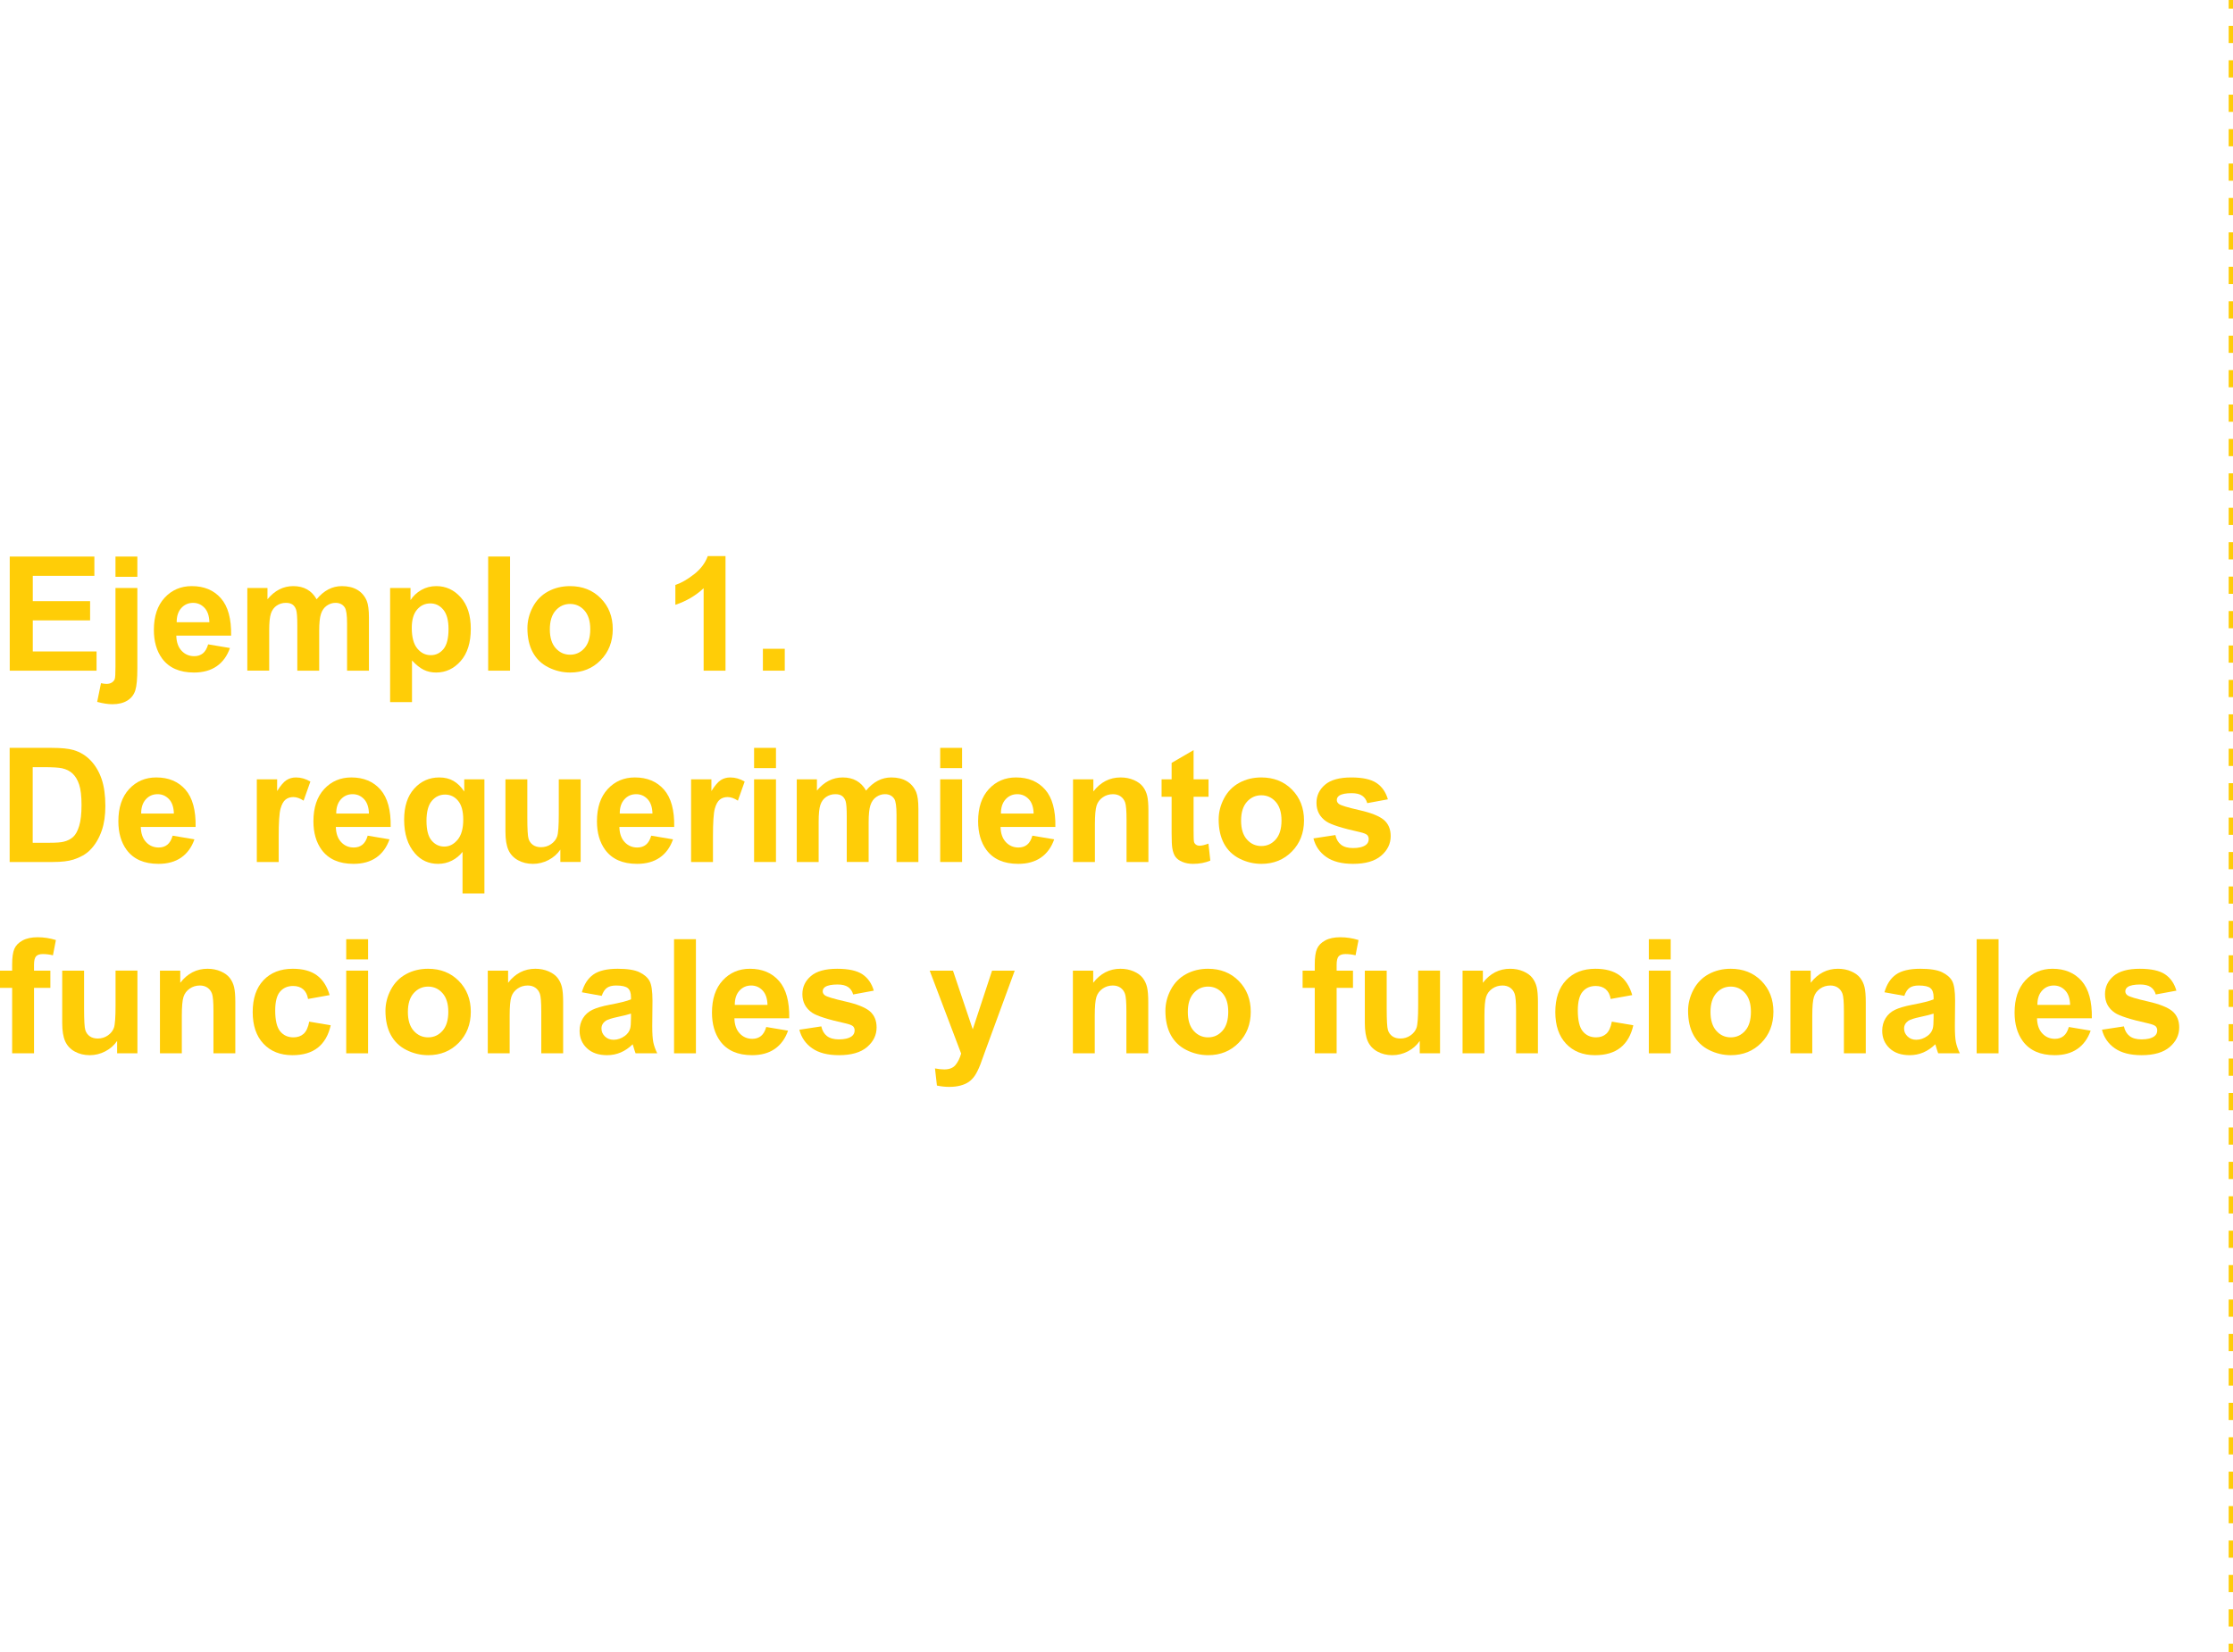 <!-- Generator: Adobe Illustrator 17.0.0, SVG Export Plug-In  -->
<svg version="1.1"
	 xmlns="http://www.w3.org/2000/svg" xmlns:xlink="http://www.w3.org/1999/xlink" xmlns:a="http://ns.adobe.com/AdobeSVGViewerExtensions/3.0/"
	 x="0px" y="0px" width="517.896px" height="383.313px" viewBox="0 0 517.896 383.313" enable-background="new 0 0 517.896 383.313"
	 xml:space="preserve">
<defs>
</defs>
<g>
	<path fill="#FFCD07" d="M2.258,155.586v-26.477h19.631v4.479H7.604v5.869h13.292v4.461H7.604v7.206h14.791v4.461H2.258z"/>
	<path fill="#FFCD07" d="M31.857,136.406v18.584c0,2.443-0.159,4.169-0.479,5.174s-0.933,1.791-1.842,2.357
		c-0.909,0.565-2.068,0.849-3.477,0.849c-0.506,0-1.051-0.045-1.635-0.136c-0.584-0.09-1.213-0.226-1.887-0.406l0.885-4.335
		c0.241,0.049,0.467,0.088,0.677,0.118c0.211,0.029,0.406,0.045,0.587,0.045c0.518,0,0.942-0.111,1.273-0.334
		s0.551-0.491,0.659-0.804c0.108-0.313,0.163-1.253,0.163-2.817v-18.295H31.857z M26.783,133.806v-4.696h5.074v4.696H26.783z"/>
	<path fill="#FFCD07" d="M48.274,149.481l5.057,0.849c-0.649,1.854-1.677,3.267-3.079,4.235c-1.402,0.97-3.157,1.454-5.265,1.454
		c-3.335,0-5.804-1.09-7.404-3.27c-1.265-1.745-1.896-3.948-1.896-6.609c0-3.179,0.831-5.668,2.492-7.468
		c1.662-1.8,3.763-2.7,6.303-2.7c2.854,0,5.105,0.942,6.755,2.826c1.649,1.885,2.438,4.771,2.366,8.66H40.888
		c0.036,1.505,0.445,2.676,1.229,3.513c0.782,0.837,1.758,1.255,2.926,1.255c0.795,0,1.463-0.217,2.005-0.65
		C47.588,151.144,47.997,150.445,48.274,149.481z M48.563,144.353c-0.036-1.469-0.415-2.586-1.138-3.351
		c-0.723-0.764-1.602-1.146-2.637-1.146c-1.108,0-2.022,0.403-2.745,1.21s-1.078,1.902-1.065,3.287H48.563z"/>
	<path fill="#FFCD07" d="M57.358,136.406h4.678v2.618c1.674-2.034,3.666-3.052,5.978-3.052c1.229,0,2.294,0.253,3.197,0.759
		c0.903,0.505,1.644,1.271,2.222,2.293c0.842-1.022,1.751-1.788,2.727-2.293c0.976-0.506,2.017-0.759,3.124-0.759
		c1.409,0,2.602,0.286,3.576,0.857c0.976,0.572,1.704,1.412,2.186,2.52c0.349,0.819,0.523,2.144,0.523,3.974v12.263h-5.074v-10.963
		c0-1.902-0.175-3.13-0.524-3.684c-0.47-0.723-1.191-1.084-2.167-1.084c-0.711,0-1.379,0.217-2.005,0.65s-1.077,1.068-1.354,1.905
		s-0.415,2.158-0.415,3.964v9.211h-5.075v-10.511c0-1.866-0.09-3.07-0.271-3.612s-0.461-0.945-0.84-1.21
		c-0.38-0.265-0.895-0.397-1.544-0.397c-0.783,0-1.487,0.211-2.113,0.632c-0.626,0.422-1.075,1.029-1.346,1.824
		s-0.406,2.113-0.406,3.955v9.319h-5.075V136.406z"/>
	<path fill="#FFCD07" d="M90.481,136.406h4.731v2.817c0.614-0.963,1.444-1.746,2.492-2.348c1.048-0.603,2.209-0.903,3.485-0.903
		c2.228,0,4.118,0.873,5.671,2.618c1.554,1.746,2.33,4.179,2.33,7.297c0,3.203-0.783,5.692-2.348,7.468
		c-1.565,1.776-3.462,2.664-5.689,2.664c-1.06,0-2.02-0.211-2.88-0.632c-0.861-0.422-1.768-1.145-2.719-2.168v9.662h-5.074V136.406z
		 M95.502,145.671c0,2.155,0.427,3.747,1.282,4.777c0.854,1.029,1.896,1.544,3.124,1.544c1.18,0,2.161-0.473,2.944-1.418
		c0.782-0.945,1.174-2.495,1.174-4.65c0-2.011-0.403-3.504-1.21-4.479c-0.807-0.975-1.807-1.463-2.998-1.463
		c-1.24,0-2.27,0.479-3.089,1.437C95.911,142.375,95.502,143.793,95.502,145.671z"/>
	<path fill="#FFCD07" d="M113.22,155.586v-26.477h5.074v26.477H113.22z"/>
	<path fill="#FFCD07" d="M122.321,145.725c0-1.686,0.416-3.316,1.247-4.894c0.83-1.577,2.007-2.781,3.53-3.612
		s3.224-1.246,5.103-1.246c2.901,0,5.279,0.942,7.133,2.826c1.854,1.885,2.782,4.266,2.782,7.143c0,2.902-0.937,5.308-2.809,7.216
		c-1.873,1.908-4.229,2.862-7.071,2.862c-1.758,0-3.434-0.397-5.029-1.192c-1.596-0.794-2.809-1.959-3.639-3.494
		C122.737,149.798,122.321,147.929,122.321,145.725z M127.523,145.996c0,1.902,0.451,3.359,1.354,4.37
		c0.902,1.012,2.017,1.518,3.341,1.518s2.435-0.506,3.332-1.518c0.896-1.011,1.346-2.479,1.346-4.406
		c0-1.878-0.449-3.323-1.346-4.335c-0.897-1.011-2.008-1.517-3.332-1.517s-2.438,0.506-3.341,1.517
		C127.975,142.637,127.523,144.094,127.523,145.996z"/>
	<path fill="#FFCD07" d="M168.268,155.586h-5.075V136.46c-1.854,1.734-4.039,3.017-6.556,3.847v-4.605
		c1.324-0.433,2.763-1.255,4.316-2.465c1.553-1.21,2.619-2.621,3.196-4.235h4.118V155.586z"/>
	<path fill="#FFCD07" d="M176.937,155.586v-5.075h5.074v5.075H176.937z"/>
	<path fill="#FFCD07" d="M2.239,173.494h9.771c2.203,0,3.883,0.169,5.039,0.506c1.553,0.458,2.883,1.271,3.991,2.438
		c1.107,1.168,1.95,2.598,2.528,4.289s0.867,3.777,0.867,6.258c0,2.18-0.271,4.058-0.813,5.635
		c-0.663,1.927-1.607,3.485-2.836,4.678c-0.928,0.903-2.18,1.607-3.757,2.113c-1.18,0.373-2.757,0.56-4.731,0.56H2.239V173.494z
		 M7.585,177.974v17.536h3.991c1.493,0,2.57-0.084,3.233-0.253c0.866-0.217,1.586-0.584,2.158-1.102
		c0.571-0.518,1.038-1.369,1.399-2.556c0.361-1.186,0.542-2.802,0.542-4.849s-0.181-3.618-0.542-4.714s-0.867-1.951-1.518-2.564
		c-0.649-0.614-1.475-1.029-2.474-1.246c-0.747-0.169-2.21-0.253-4.389-0.253H7.585z"/>
	<path fill="#FFCD07" d="M40.039,193.866l5.057,0.849c-0.649,1.854-1.677,3.267-3.079,4.235c-1.402,0.97-3.157,1.454-5.265,1.454
		c-3.335,0-5.804-1.09-7.404-3.27c-1.265-1.745-1.896-3.948-1.896-6.609c0-3.179,0.831-5.668,2.492-7.468
		c1.662-1.8,3.763-2.7,6.303-2.7c2.854,0,5.105,0.942,6.755,2.826c1.649,1.885,2.438,4.771,2.366,8.66H32.652
		c0.036,1.505,0.445,2.676,1.229,3.513c0.782,0.837,1.758,1.255,2.926,1.255c0.795,0,1.463-0.217,2.005-0.65
		C39.353,195.528,39.762,194.83,40.039,193.866z M40.328,188.737c-0.036-1.469-0.415-2.586-1.138-3.351
		c-0.723-0.764-1.602-1.146-2.637-1.146c-1.108,0-2.022,0.403-2.745,1.21s-1.078,1.902-1.065,3.287H40.328z"/>
	<path fill="#FFCD07" d="M64.637,199.971h-5.074v-19.18h4.713v2.727c0.807-1.288,1.532-2.137,2.177-2.546
		c0.644-0.409,1.375-0.614,2.194-0.614c1.156,0,2.27,0.319,3.341,0.957l-1.571,4.425c-0.854-0.554-1.649-0.831-2.384-0.831
		c-0.71,0-1.313,0.196-1.806,0.587c-0.494,0.392-0.883,1.1-1.165,2.122c-0.283,1.023-0.425,3.167-0.425,6.43V199.971z"/>
	<path fill="#FFCD07" d="M85.279,193.866l5.057,0.849c-0.649,1.854-1.677,3.267-3.079,4.235c-1.402,0.97-3.157,1.454-5.265,1.454
		c-3.335,0-5.804-1.09-7.404-3.27c-1.265-1.745-1.896-3.948-1.896-6.609c0-3.179,0.831-5.668,2.492-7.468
		c1.662-1.8,3.763-2.7,6.303-2.7c2.854,0,5.105,0.942,6.755,2.826c1.649,1.885,2.438,4.771,2.366,8.66H77.893
		c0.036,1.505,0.445,2.676,1.229,3.513c0.782,0.837,1.758,1.255,2.926,1.255c0.795,0,1.463-0.217,2.005-0.65
		C84.593,195.528,85.002,194.83,85.279,193.866z M85.568,188.737c-0.036-1.469-0.415-2.586-1.138-3.351
		c-0.723-0.764-1.602-1.146-2.637-1.146c-1.108,0-2.022,0.403-2.745,1.21s-1.078,1.902-1.065,3.287H85.568z"/>
	<path fill="#FFCD07" d="M107.276,207.267v-9.644c-0.662,0.854-1.487,1.532-2.474,2.031c-0.988,0.5-2.054,0.75-3.197,0.75
		c-2.18,0-3.973-0.818-5.382-2.456c-1.661-1.915-2.492-4.509-2.492-7.784c0-3.082,0.779-5.487,2.339-7.215
		c1.559-1.728,3.494-2.592,5.807-2.592c1.275,0,2.381,0.271,3.313,0.813s1.761,1.36,2.483,2.456v-2.835h4.678v26.476H107.276z
		 M107.439,190.146c0-1.962-0.4-3.422-1.201-4.379s-1.804-1.436-3.007-1.436c-1.229,0-2.255,0.487-3.08,1.462
		c-0.824,0.976-1.236,2.523-1.236,4.642c0,2.107,0.396,3.628,1.191,4.561c0.795,0.934,1.776,1.399,2.944,1.399
		c1.167,0,2.19-0.523,3.07-1.571C106.999,193.776,107.439,192.217,107.439,190.146z"/>
	<path fill="#FFCD07" d="M129.961,199.971V197.1c-0.699,1.023-1.617,1.83-2.755,2.42s-2.339,0.885-3.603,0.885
		c-1.289,0-2.444-0.283-3.468-0.849c-1.023-0.566-1.764-1.36-2.222-2.385c-0.457-1.022-0.686-2.438-0.686-4.244v-12.136h5.074v8.813
		c0,2.697,0.094,4.35,0.28,4.957c0.187,0.608,0.526,1.09,1.021,1.445c0.493,0.354,1.119,0.532,1.878,0.532
		c0.867,0,1.644-0.237,2.33-0.713s1.155-1.065,1.408-1.771c0.253-0.704,0.38-2.429,0.38-5.174v-8.091h5.074v19.18H129.961z"/>
	<path fill="#FFCD07" d="M151.037,193.866l5.057,0.849c-0.649,1.854-1.677,3.267-3.079,4.235c-1.402,0.97-3.157,1.454-5.265,1.454
		c-3.335,0-5.804-1.09-7.404-3.27c-1.265-1.745-1.896-3.948-1.896-6.609c0-3.179,0.831-5.668,2.492-7.468
		c1.662-1.8,3.763-2.7,6.303-2.7c2.854,0,5.105,0.942,6.755,2.826c1.649,1.885,2.438,4.771,2.366,8.66H143.65
		c0.036,1.505,0.445,2.676,1.229,3.513c0.782,0.837,1.758,1.255,2.926,1.255c0.795,0,1.463-0.217,2.005-0.65
		C150.351,195.528,150.76,194.83,151.037,193.866z M151.326,188.737c-0.036-1.469-0.415-2.586-1.138-3.351
		c-0.723-0.764-1.602-1.146-2.637-1.146c-1.108,0-2.022,0.403-2.745,1.21s-1.078,1.902-1.065,3.287H151.326z"/>
	<path fill="#FFCD07" d="M165.358,199.971h-5.074v-19.18h4.713v2.727c0.807-1.288,1.532-2.137,2.177-2.546
		c0.644-0.409,1.375-0.614,2.194-0.614c1.156,0,2.27,0.319,3.341,0.957l-1.571,4.425c-0.854-0.554-1.649-0.831-2.384-0.831
		c-0.71,0-1.313,0.196-1.806,0.587c-0.494,0.392-0.883,1.1-1.165,2.122c-0.283,1.023-0.425,3.167-0.425,6.43V199.971z"/>
	<path fill="#FFCD07" d="M174.895,178.19v-4.696h5.074v4.696H174.895z M174.895,199.971v-19.18h5.074v19.18H174.895z"/>
	<path fill="#FFCD07" d="M184.791,180.791h4.678v2.618c1.674-2.034,3.666-3.052,5.978-3.052c1.229,0,2.294,0.253,3.197,0.759
		c0.903,0.505,1.644,1.271,2.222,2.293c0.842-1.022,1.751-1.788,2.727-2.293c0.976-0.506,2.017-0.759,3.124-0.759
		c1.409,0,2.602,0.286,3.576,0.857c0.976,0.572,1.704,1.412,2.186,2.52c0.349,0.819,0.523,2.144,0.523,3.974v12.263h-5.074v-10.963
		c0-1.902-0.175-3.13-0.524-3.684c-0.47-0.723-1.191-1.084-2.167-1.084c-0.711,0-1.379,0.217-2.005,0.65s-1.077,1.068-1.354,1.905
		s-0.415,2.158-0.415,3.964v9.211h-5.075V189.46c0-1.866-0.09-3.07-0.271-3.612s-0.461-0.945-0.84-1.21
		c-0.38-0.265-0.895-0.397-1.544-0.397c-0.783,0-1.487,0.211-2.113,0.632c-0.626,0.422-1.075,1.029-1.346,1.824
		s-0.406,2.113-0.406,3.955v9.319h-5.075V180.791z"/>
	<path fill="#FFCD07" d="M218.059,178.19v-4.696h5.074v4.696H218.059z M218.059,199.971v-19.18h5.074v19.18H218.059z"/>
	<path fill="#FFCD07" d="M239.441,193.866l5.057,0.849c-0.649,1.854-1.677,3.267-3.079,4.235c-1.402,0.97-3.157,1.454-5.265,1.454
		c-3.335,0-5.804-1.09-7.404-3.27c-1.265-1.745-1.896-3.948-1.896-6.609c0-3.179,0.831-5.668,2.492-7.468
		c1.662-1.8,3.763-2.7,6.303-2.7c2.854,0,5.105,0.942,6.755,2.826c1.649,1.885,2.438,4.771,2.366,8.66h-12.715
		c0.036,1.505,0.445,2.676,1.229,3.513c0.782,0.837,1.758,1.255,2.926,1.255c0.795,0,1.463-0.217,2.005-0.65
		C238.755,195.528,239.164,194.83,239.441,193.866z M239.73,188.737c-0.036-1.469-0.415-2.586-1.138-3.351
		c-0.723-0.764-1.602-1.146-2.637-1.146c-1.108,0-2.022,0.403-2.745,1.21s-1.078,1.902-1.065,3.287H239.73z"/>
	<path fill="#FFCD07" d="M266.351,199.971h-5.074v-9.789c0-2.07-0.108-3.41-0.325-4.018c-0.217-0.608-0.569-1.081-1.057-1.418
		s-1.074-0.506-1.761-0.506c-0.879,0-1.668,0.241-2.366,0.723s-1.177,1.119-1.436,1.914s-0.389,2.264-0.389,4.407v8.687h-5.074
		v-19.18h4.713v2.817c1.674-2.167,3.781-3.251,6.321-3.251c1.12,0,2.144,0.202,3.07,0.604c0.927,0.404,1.628,0.919,2.104,1.545
		c0.476,0.626,0.806,1.336,0.993,2.131c0.187,0.795,0.279,1.933,0.279,3.413V199.971z"/>
	<path fill="#FFCD07" d="M280.294,180.791v4.045h-3.468v7.73c0,1.564,0.033,2.477,0.1,2.735c0.066,0.26,0.217,0.473,0.451,0.642
		c0.235,0.169,0.521,0.253,0.858,0.253c0.47,0,1.149-0.163,2.04-0.487l0.434,3.937c-1.18,0.506-2.517,0.759-4.009,0.759
		c-0.915,0-1.74-0.153-2.475-0.461c-0.734-0.307-1.273-0.704-1.616-1.191c-0.343-0.488-0.581-1.147-0.714-1.978
		c-0.108-0.59-0.162-1.782-0.162-3.576v-8.362h-2.33v-4.045h2.33v-3.811l5.093-2.962v6.772H280.294z"/>
	<path fill="#FFCD07" d="M282.642,190.109c0-1.686,0.416-3.316,1.247-4.894c0.83-1.577,2.007-2.781,3.53-3.612
		s3.224-1.246,5.103-1.246c2.901,0,5.279,0.942,7.133,2.826c1.854,1.885,2.782,4.266,2.782,7.143c0,2.902-0.937,5.308-2.809,7.216
		c-1.873,1.908-4.229,2.862-7.071,2.862c-1.758,0-3.434-0.397-5.029-1.192c-1.596-0.794-2.809-1.959-3.639-3.494
		C283.058,194.183,282.642,192.313,282.642,190.109z M287.844,190.381c0,1.902,0.451,3.359,1.354,4.37
		c0.902,1.012,2.017,1.518,3.341,1.518s2.435-0.506,3.332-1.518c0.896-1.011,1.346-2.479,1.346-4.406
		c0-1.878-0.449-3.323-1.346-4.335c-0.897-1.011-2.008-1.517-3.332-1.517s-2.438,0.506-3.341,1.517
		C288.295,187.021,287.844,188.479,287.844,190.381z"/>
	<path fill="#FFCD07" d="M304.622,194.498l5.093-0.776c0.217,0.987,0.656,1.737,1.318,2.249s1.589,0.768,2.781,0.768
		c1.313,0,2.3-0.241,2.962-0.723c0.445-0.337,0.668-0.788,0.668-1.354c0-0.386-0.12-0.704-0.361-0.957
		c-0.253-0.241-0.818-0.464-1.697-0.669c-4.094-0.902-6.688-1.728-7.784-2.474c-1.517-1.035-2.275-2.475-2.275-4.316
		c0-1.662,0.656-3.059,1.969-4.19c1.312-1.131,3.347-1.697,6.104-1.697c2.624,0,4.575,0.428,5.852,1.282
		c1.275,0.855,2.154,2.119,2.637,3.793l-4.786,0.885c-0.205-0.747-0.594-1.318-1.165-1.716c-0.572-0.397-1.388-0.596-2.447-0.596
		c-1.336,0-2.294,0.187-2.871,0.56c-0.386,0.265-0.578,0.608-0.578,1.029c0,0.361,0.168,0.668,0.506,0.921
		c0.457,0.338,2.037,0.813,4.74,1.427s4.59,1.367,5.662,2.258c1.06,0.903,1.589,2.161,1.589,3.774c0,1.758-0.734,3.269-2.203,4.533
		s-3.642,1.896-6.52,1.896c-2.613,0-4.681-0.53-6.204-1.59C306.088,197.756,305.092,196.316,304.622,194.498z"/>
	<path fill="#FFCD07" d="M0,225.176h2.817v-1.445c0-1.613,0.172-2.817,0.515-3.611c0.343-0.795,0.976-1.442,1.896-1.942
		c0.921-0.499,2.086-0.749,3.494-0.749c1.445,0,2.859,0.217,4.244,0.65l-0.686,3.54c-0.808-0.193-1.584-0.289-2.33-0.289
		c-0.734,0-1.262,0.171-1.58,0.515c-0.319,0.343-0.479,1.002-0.479,1.978v1.354h3.792v3.991H7.893v15.188H2.817v-15.188H0V225.176z"
		/>
	<path fill="#FFCD07" d="M27.163,244.355v-2.871c-0.699,1.023-1.617,1.83-2.755,2.42s-2.339,0.885-3.603,0.885
		c-1.289,0-2.444-0.283-3.468-0.849c-1.023-0.566-1.764-1.36-2.222-2.385c-0.457-1.022-0.686-2.438-0.686-4.244v-12.136h5.074v8.813
		c0,2.697,0.094,4.35,0.28,4.957c0.187,0.608,0.526,1.09,1.021,1.445c0.493,0.354,1.119,0.532,1.878,0.532
		c0.867,0,1.644-0.237,2.33-0.713s1.155-1.065,1.408-1.771c0.253-0.704,0.38-2.429,0.38-5.174v-8.091h5.074v19.18H27.163z"/>
	<path fill="#FFCD07" d="M54.578,244.355h-5.074v-9.789c0-2.07-0.108-3.41-0.325-4.018c-0.217-0.608-0.569-1.081-1.057-1.418
		s-1.074-0.506-1.761-0.506c-0.879,0-1.668,0.241-2.366,0.723s-1.177,1.119-1.436,1.914s-0.389,2.264-0.389,4.407v8.687h-5.074
		v-19.18h4.713v2.817c1.674-2.167,3.781-3.251,6.321-3.251c1.12,0,2.144,0.202,3.07,0.604c0.927,0.404,1.628,0.919,2.104,1.545
		c0.476,0.626,0.806,1.336,0.993,2.131c0.187,0.795,0.279,1.933,0.279,3.413V244.355z"/>
	<path fill="#FFCD07" d="M76.45,230.847l-5.003,0.902c-0.169-0.999-0.551-1.751-1.146-2.257c-0.597-0.506-1.37-0.759-2.321-0.759
		c-1.264,0-2.272,0.437-3.025,1.31c-0.752,0.873-1.128,2.333-1.128,4.379c0,2.276,0.382,3.884,1.146,4.822
		c0.765,0.939,1.791,1.409,3.079,1.409c0.963,0,1.752-0.273,2.366-0.822c0.614-0.548,1.047-1.489,1.3-2.826l4.985,0.849
		c-0.519,2.288-1.512,4.016-2.98,5.184s-3.438,1.752-5.905,1.752c-2.806,0-5.042-0.885-6.71-2.655
		c-1.667-1.77-2.501-4.22-2.501-7.351c0-3.166,0.837-5.631,2.511-7.396c1.673-1.764,3.937-2.646,6.79-2.646
		c2.336,0,4.193,0.503,5.571,1.508C74.857,227.256,75.848,228.787,76.45,230.847z"/>
	<path fill="#FFCD07" d="M80.297,222.575v-4.696h5.074v4.696H80.297z M80.297,244.355v-19.18h5.074v19.18H80.297z"/>
	<path fill="#FFCD07" d="M89.398,234.494c0-1.686,0.416-3.316,1.247-4.894c0.83-1.577,2.007-2.781,3.53-3.612
		s3.224-1.246,5.103-1.246c2.901,0,5.279,0.942,7.133,2.826c1.854,1.885,2.782,4.266,2.782,7.143c0,2.902-0.937,5.308-2.809,7.216
		c-1.873,1.908-4.229,2.862-7.071,2.862c-1.758,0-3.434-0.397-5.029-1.192c-1.596-0.794-2.809-1.959-3.639-3.494
		C89.814,238.567,89.398,236.698,89.398,234.494z M94.601,234.766c0,1.902,0.451,3.359,1.354,4.37
		c0.902,1.012,2.017,1.518,3.341,1.518s2.435-0.506,3.332-1.518c0.896-1.011,1.346-2.479,1.346-4.406
		c0-1.878-0.449-3.323-1.346-4.335c-0.897-1.011-2.008-1.517-3.332-1.517s-2.438,0.506-3.341,1.517
		C95.052,231.406,94.601,232.863,94.601,234.766z"/>
	<path fill="#FFCD07" d="M130.612,244.355h-5.074v-9.789c0-2.07-0.108-3.41-0.325-4.018c-0.217-0.608-0.569-1.081-1.057-1.418
		s-1.074-0.506-1.761-0.506c-0.879,0-1.668,0.241-2.366,0.723s-1.177,1.119-1.436,1.914s-0.389,2.264-0.389,4.407v8.687h-5.074
		v-19.18h4.713v2.817c1.674-2.167,3.781-3.251,6.321-3.251c1.12,0,2.144,0.202,3.07,0.604c0.927,0.404,1.628,0.919,2.104,1.545
		c0.476,0.626,0.806,1.336,0.993,2.131c0.187,0.795,0.279,1.933,0.279,3.413V244.355z"/>
	<path fill="#FFCD07" d="M139.553,231.027l-4.605-0.831c0.518-1.854,1.409-3.227,2.673-4.118c1.265-0.891,3.143-1.336,5.635-1.336
		c2.264,0,3.949,0.268,5.058,0.804c1.107,0.536,1.887,1.216,2.339,2.041c0.451,0.824,0.677,2.339,0.677,4.542l-0.054,5.924
		c0,1.686,0.081,2.929,0.243,3.729c0.163,0.801,0.467,1.658,0.912,2.573h-5.021c-0.133-0.337-0.295-0.837-0.487-1.499
		c-0.085-0.301-0.145-0.499-0.181-0.596c-0.867,0.843-1.795,1.475-2.781,1.896c-0.987,0.421-2.041,0.632-3.161,0.632
		c-1.975,0-3.53-0.536-4.668-1.607s-1.707-2.426-1.707-4.063c0-1.084,0.259-2.05,0.776-2.898c0.518-0.85,1.243-1.499,2.177-1.951
		c0.933-0.451,2.278-0.846,4.036-1.183c2.372-0.445,4.016-0.86,4.931-1.246v-0.506c0-0.976-0.241-1.671-0.723-2.086
		s-1.391-0.623-2.727-0.623c-0.903,0-1.607,0.178-2.113,0.533C140.275,229.513,139.866,230.136,139.553,231.027z M146.344,235.145
		c-0.65,0.217-1.68,0.476-3.089,0.776c-1.408,0.302-2.329,0.597-2.763,0.886c-0.662,0.469-0.993,1.065-0.993,1.788
		c0,0.71,0.265,1.324,0.794,1.842c0.53,0.518,1.204,0.776,2.023,0.776c0.915,0,1.788-0.301,2.618-0.903
		c0.614-0.457,1.018-1.017,1.21-1.679c0.133-0.434,0.199-1.259,0.199-2.475V235.145z"/>
	<path fill="#FFCD07" d="M156.331,244.355v-26.477h5.074v26.477H156.331z"/>
	<path fill="#FFCD07" d="M177.714,238.251l5.057,0.849c-0.649,1.854-1.677,3.267-3.079,4.235c-1.402,0.97-3.157,1.454-5.265,1.454
		c-3.335,0-5.804-1.09-7.404-3.27c-1.265-1.745-1.896-3.948-1.896-6.609c0-3.179,0.831-5.668,2.492-7.468
		c1.662-1.8,3.763-2.7,6.303-2.7c2.854,0,5.105,0.942,6.755,2.826c1.649,1.885,2.438,4.771,2.366,8.66h-12.715
		c0.036,1.505,0.445,2.676,1.229,3.513c0.782,0.837,1.758,1.255,2.926,1.255c0.795,0,1.463-0.217,2.005-0.65
		C177.027,239.913,177.437,239.215,177.714,238.251z M178.003,233.122c-0.036-1.469-0.415-2.586-1.138-3.351
		c-0.723-0.764-1.602-1.146-2.637-1.146c-1.108,0-2.022,0.403-2.745,1.21s-1.078,1.902-1.065,3.287H178.003z"/>
	<path fill="#FFCD07" d="M185.39,238.883l5.093-0.776c0.217,0.987,0.656,1.737,1.318,2.249s1.589,0.768,2.781,0.768
		c1.313,0,2.3-0.241,2.962-0.723c0.445-0.337,0.668-0.788,0.668-1.354c0-0.386-0.12-0.704-0.361-0.957
		c-0.253-0.241-0.818-0.464-1.697-0.669c-4.094-0.902-6.688-1.728-7.784-2.474c-1.517-1.035-2.275-2.475-2.275-4.316
		c0-1.662,0.656-3.059,1.969-4.19c1.312-1.131,3.347-1.697,6.104-1.697c2.624,0,4.575,0.428,5.852,1.282
		c1.275,0.855,2.154,2.119,2.637,3.793l-4.786,0.885c-0.205-0.747-0.594-1.318-1.165-1.716c-0.572-0.397-1.388-0.596-2.447-0.596
		c-1.336,0-2.294,0.187-2.871,0.56c-0.386,0.265-0.578,0.608-0.578,1.029c0,0.361,0.168,0.668,0.506,0.921
		c0.457,0.338,2.037,0.813,4.74,1.427s4.59,1.367,5.662,2.258c1.06,0.903,1.589,2.161,1.589,3.774c0,1.758-0.734,3.269-2.203,4.533
		s-3.642,1.896-6.52,1.896c-2.613,0-4.681-0.53-6.204-1.59C186.855,242.141,185.859,240.701,185.39,238.883z"/>
	<path fill="#FFCD07" d="M215.622,225.176h5.4l4.587,13.617l4.479-13.617h5.256l-6.772,18.457l-1.21,3.342
		c-0.445,1.119-0.87,1.974-1.273,2.564c-0.403,0.59-0.867,1.068-1.391,1.436s-1.168,0.653-1.933,0.857
		c-0.765,0.205-1.628,0.308-2.592,0.308c-0.975,0-1.933-0.103-2.871-0.308l-0.452-3.973c0.795,0.156,1.512,0.234,2.149,0.234
		c1.18,0,2.053-0.346,2.619-1.038c0.565-0.692,0.999-1.574,1.3-2.646L215.622,225.176z"/>
	<path fill="#FFCD07" d="M266.316,244.355h-5.074v-9.789c0-2.07-0.108-3.41-0.325-4.018c-0.217-0.608-0.569-1.081-1.057-1.418
		s-1.074-0.506-1.761-0.506c-0.879,0-1.668,0.241-2.366,0.723s-1.177,1.119-1.436,1.914s-0.389,2.264-0.389,4.407v8.687h-5.074
		v-19.18h4.713v2.817c1.674-2.167,3.781-3.251,6.321-3.251c1.12,0,2.144,0.202,3.07,0.604c0.927,0.404,1.628,0.919,2.104,1.545
		c0.476,0.626,0.806,1.336,0.993,2.131c0.187,0.795,0.279,1.933,0.279,3.413V244.355z"/>
	<path fill="#FFCD07" d="M270.29,234.494c0-1.686,0.416-3.316,1.247-4.894c0.83-1.577,2.007-2.781,3.53-3.612
		s3.224-1.246,5.103-1.246c2.901,0,5.279,0.942,7.133,2.826c1.854,1.885,2.782,4.266,2.782,7.143c0,2.902-0.937,5.308-2.809,7.216
		c-1.873,1.908-4.229,2.862-7.071,2.862c-1.758,0-3.434-0.397-5.029-1.192c-1.596-0.794-2.809-1.959-3.639-3.494
		C270.706,238.567,270.29,236.698,270.29,234.494z M275.492,234.766c0,1.902,0.451,3.359,1.354,4.37
		c0.902,1.012,2.017,1.518,3.341,1.518s2.435-0.506,3.332-1.518c0.896-1.011,1.346-2.479,1.346-4.406
		c0-1.878-0.449-3.323-1.346-4.335c-0.897-1.011-2.008-1.517-3.332-1.517s-2.438,0.506-3.341,1.517
		C275.943,231.406,275.492,232.863,275.492,234.766z"/>
	<path fill="#FFCD07" d="M302.113,225.176h2.817v-1.445c0-1.613,0.172-2.817,0.515-3.611c0.343-0.795,0.976-1.442,1.896-1.942
		c0.921-0.499,2.086-0.749,3.494-0.749c1.445,0,2.859,0.217,4.244,0.65l-0.686,3.54c-0.808-0.193-1.584-0.289-2.33-0.289
		c-0.734,0-1.262,0.171-1.58,0.515c-0.319,0.343-0.479,1.002-0.479,1.978v1.354h3.792v3.991h-3.792v15.188h-5.075v-15.188h-2.817
		V225.176z"/>
	<path fill="#FFCD07" d="M329.276,244.355v-2.871c-0.699,1.023-1.617,1.83-2.755,2.42s-2.339,0.885-3.603,0.885
		c-1.289,0-2.444-0.283-3.468-0.849c-1.023-0.566-1.764-1.36-2.222-2.385c-0.457-1.022-0.686-2.438-0.686-4.244v-12.136h5.074v8.813
		c0,2.697,0.094,4.35,0.28,4.957c0.187,0.608,0.526,1.09,1.021,1.445c0.493,0.354,1.119,0.532,1.878,0.532
		c0.867,0,1.644-0.237,2.33-0.713s1.155-1.065,1.408-1.771c0.253-0.704,0.38-2.429,0.38-5.174v-8.091h5.074v19.18H329.276z"/>
	<path fill="#FFCD07" d="M356.691,244.355h-5.074v-9.789c0-2.07-0.108-3.41-0.325-4.018c-0.217-0.608-0.569-1.081-1.057-1.418
		s-1.074-0.506-1.761-0.506c-0.879,0-1.668,0.241-2.366,0.723s-1.177,1.119-1.436,1.914s-0.389,2.264-0.389,4.407v8.687h-5.074
		v-19.18h4.713v2.817c1.674-2.167,3.781-3.251,6.321-3.251c1.12,0,2.144,0.202,3.07,0.604c0.927,0.404,1.628,0.919,2.104,1.545
		c0.476,0.626,0.806,1.336,0.993,2.131c0.187,0.795,0.279,1.933,0.279,3.413V244.355z"/>
	<path fill="#FFCD07" d="M378.563,230.847l-5.003,0.902c-0.169-0.999-0.551-1.751-1.146-2.257c-0.597-0.506-1.37-0.759-2.321-0.759
		c-1.264,0-2.272,0.437-3.025,1.31c-0.752,0.873-1.128,2.333-1.128,4.379c0,2.276,0.382,3.884,1.146,4.822
		c0.765,0.939,1.791,1.409,3.079,1.409c0.963,0,1.752-0.273,2.366-0.822c0.614-0.548,1.047-1.489,1.3-2.826l4.985,0.849
		c-0.519,2.288-1.512,4.016-2.98,5.184s-3.438,1.752-5.905,1.752c-2.806,0-5.042-0.885-6.71-2.655
		c-1.667-1.77-2.501-4.22-2.501-7.351c0-3.166,0.837-5.631,2.511-7.396c1.673-1.764,3.937-2.646,6.79-2.646
		c2.336,0,4.193,0.503,5.571,1.508C376.971,227.256,377.961,228.787,378.563,230.847z"/>
	<path fill="#FFCD07" d="M382.41,222.575v-4.696h5.074v4.696H382.41z M382.41,244.355v-19.18h5.074v19.18H382.41z"/>
	<path fill="#FFCD07" d="M391.512,234.494c0-1.686,0.416-3.316,1.247-4.894c0.83-1.577,2.007-2.781,3.53-3.612
		s3.224-1.246,5.103-1.246c2.901,0,5.279,0.942,7.133,2.826c1.854,1.885,2.782,4.266,2.782,7.143c0,2.902-0.937,5.308-2.809,7.216
		c-1.873,1.908-4.229,2.862-7.071,2.862c-1.758,0-3.434-0.397-5.029-1.192c-1.596-0.794-2.809-1.959-3.639-3.494
		C391.928,238.567,391.512,236.698,391.512,234.494z M396.714,234.766c0,1.902,0.451,3.359,1.354,4.37
		c0.902,1.012,2.017,1.518,3.341,1.518s2.435-0.506,3.332-1.518c0.896-1.011,1.346-2.479,1.346-4.406
		c0-1.878-0.449-3.323-1.346-4.335c-0.897-1.011-2.008-1.517-3.332-1.517s-2.438,0.506-3.341,1.517
		C397.165,231.406,396.714,232.863,396.714,234.766z"/>
	<path fill="#FFCD07" d="M432.726,244.355h-5.074v-9.789c0-2.07-0.108-3.41-0.325-4.018c-0.217-0.608-0.569-1.081-1.057-1.418
		s-1.074-0.506-1.761-0.506c-0.879,0-1.668,0.241-2.366,0.723s-1.177,1.119-1.436,1.914s-0.389,2.264-0.389,4.407v8.687h-5.074
		v-19.18h4.713v2.817c1.674-2.167,3.781-3.251,6.321-3.251c1.12,0,2.144,0.202,3.07,0.604c0.927,0.404,1.628,0.919,2.104,1.545
		c0.476,0.626,0.806,1.336,0.993,2.131c0.187,0.795,0.279,1.933,0.279,3.413V244.355z"/>
	<path fill="#FFCD07" d="M441.666,231.027l-4.605-0.831c0.518-1.854,1.409-3.227,2.673-4.118c1.265-0.891,3.143-1.336,5.635-1.336
		c2.264,0,3.949,0.268,5.058,0.804c1.107,0.536,1.887,1.216,2.339,2.041c0.451,0.824,0.677,2.339,0.677,4.542l-0.054,5.924
		c0,1.686,0.081,2.929,0.243,3.729c0.163,0.801,0.467,1.658,0.912,2.573h-5.021c-0.133-0.337-0.295-0.837-0.487-1.499
		c-0.085-0.301-0.145-0.499-0.181-0.596c-0.867,0.843-1.795,1.475-2.781,1.896c-0.987,0.421-2.041,0.632-3.161,0.632
		c-1.975,0-3.53-0.536-4.668-1.607s-1.707-2.426-1.707-4.063c0-1.084,0.259-2.05,0.776-2.898c0.518-0.85,1.243-1.499,2.177-1.951
		c0.933-0.451,2.278-0.846,4.036-1.183c2.372-0.445,4.016-0.86,4.931-1.246v-0.506c0-0.976-0.241-1.671-0.723-2.086
		s-1.391-0.623-2.727-0.623c-0.903,0-1.607,0.178-2.113,0.533C442.389,229.513,441.979,230.136,441.666,231.027z M448.457,235.145
		c-0.65,0.217-1.68,0.476-3.089,0.776c-1.408,0.302-2.329,0.597-2.763,0.886c-0.662,0.469-0.993,1.065-0.993,1.788
		c0,0.71,0.265,1.324,0.794,1.842c0.53,0.518,1.204,0.776,2.023,0.776c0.915,0,1.788-0.301,2.618-0.903
		c0.614-0.457,1.018-1.017,1.21-1.679c0.133-0.434,0.199-1.259,0.199-2.475V235.145z"/>
	<path fill="#FFCD07" d="M458.444,244.355v-26.477h5.074v26.477H458.444z"/>
	<path fill="#FFCD07" d="M479.827,238.251l5.057,0.849c-0.649,1.854-1.677,3.267-3.079,4.235c-1.402,0.97-3.157,1.454-5.265,1.454
		c-3.335,0-5.804-1.09-7.404-3.27c-1.265-1.745-1.896-3.948-1.896-6.609c0-3.179,0.831-5.668,2.492-7.468
		c1.662-1.8,3.763-2.7,6.303-2.7c2.854,0,5.105,0.942,6.755,2.826c1.649,1.885,2.438,4.771,2.366,8.66H472.44
		c0.036,1.505,0.445,2.676,1.229,3.513c0.782,0.837,1.758,1.255,2.926,1.255c0.795,0,1.463-0.217,2.005-0.65
		C479.141,239.913,479.55,239.215,479.827,238.251z M480.116,233.122c-0.036-1.469-0.415-2.586-1.138-3.351
		c-0.723-0.764-1.602-1.146-2.637-1.146c-1.108,0-2.022,0.403-2.745,1.21s-1.078,1.902-1.065,3.287H480.116z"/>
	<path fill="#FFCD07" d="M487.503,238.883l5.093-0.776c0.217,0.987,0.656,1.737,1.318,2.249s1.589,0.768,2.781,0.768
		c1.313,0,2.3-0.241,2.962-0.723c0.445-0.337,0.668-0.788,0.668-1.354c0-0.386-0.12-0.704-0.361-0.957
		c-0.253-0.241-0.818-0.464-1.697-0.669c-4.094-0.902-6.688-1.728-7.784-2.474c-1.517-1.035-2.275-2.475-2.275-4.316
		c0-1.662,0.656-3.059,1.969-4.19c1.312-1.131,3.347-1.697,6.104-1.697c2.624,0,4.575,0.428,5.852,1.282
		c1.275,0.855,2.154,2.119,2.637,3.793l-4.786,0.885c-0.205-0.747-0.594-1.318-1.165-1.716c-0.572-0.397-1.388-0.596-2.447-0.596
		c-1.336,0-2.294,0.187-2.871,0.56c-0.386,0.265-0.578,0.608-0.578,1.029c0,0.361,0.168,0.668,0.506,0.921
		c0.457,0.338,2.037,0.813,4.74,1.427s4.59,1.367,5.662,2.258c1.06,0.903,1.589,2.161,1.589,3.774c0,1.758-0.734,3.269-2.203,4.533
		s-3.642,1.896-6.52,1.896c-2.613,0-4.681-0.53-6.204-1.59C488.969,242.141,487.973,240.701,487.503,238.883z"/>
</g>
<g>
	<g>
		<line fill="none" stroke="#FFCD09" stroke-miterlimit="10" x1="517.396" y1="0" x2="517.396" y2="2"/>
		
			<line fill="none" stroke="#FFCD09" stroke-miterlimit="10" stroke-dasharray="3.993,3.993" x1="517.396" y1="5.993" x2="517.396" y2="379.316"/>
		<line fill="none" stroke="#FFCD09" stroke-miterlimit="10" x1="517.396" y1="381.313" x2="517.396" y2="383.313"/>
	</g>
</g>
</svg>